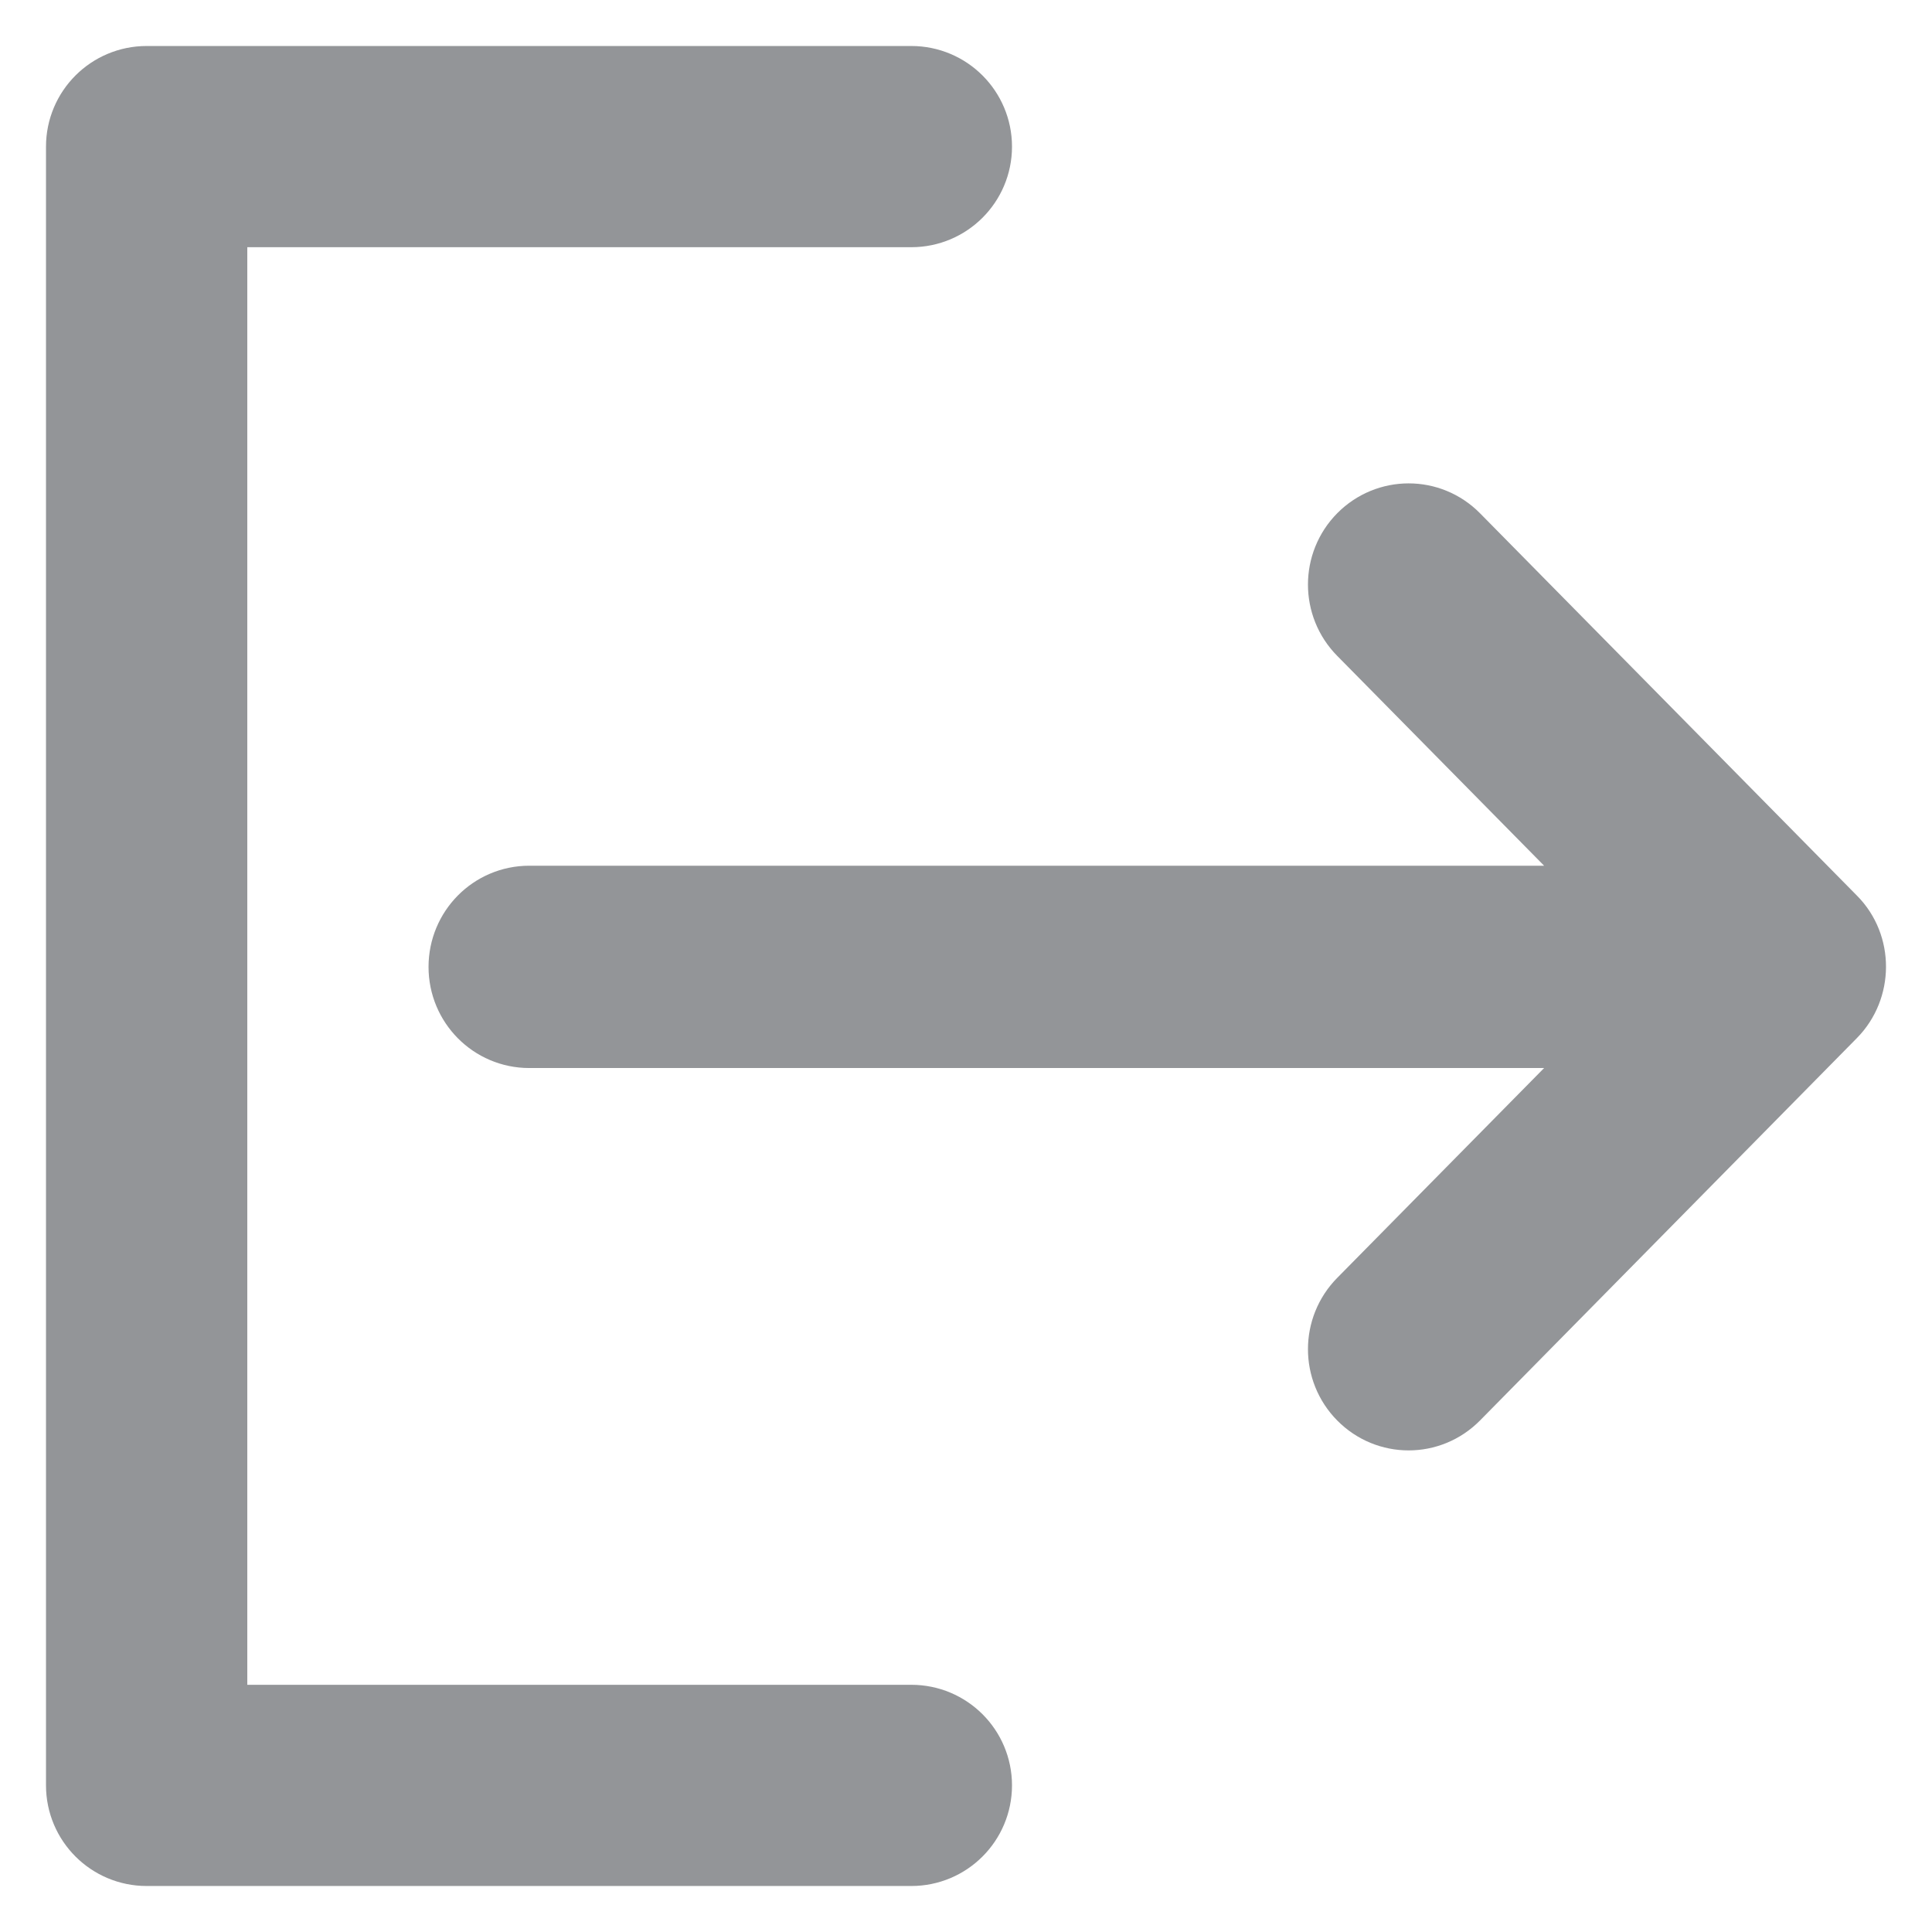 <?xml version="1.0" encoding="UTF-8"?>
<svg width="21px" height="21px" viewBox="0 0 21 21" version="1.1" xmlns="http://www.w3.org/2000/svg" xmlns:xlink="http://www.w3.org/1999/xlink">
    <!-- Generator: Sketch 52 (66869) - http://www.bohemiancoding.com/sketch -->
    <title>logout-gray</title>
    <desc>Created with Sketch.</desc>
    <g id="main-screens" stroke="none" stroke-width="1" fill="none" fill-rule="evenodd">
        <g id="Exchange" transform="translate(-1805, -32)" fill="#939598" stroke="#939598">
            <path d="M1814.906,50.813 C1815.234,50.813 1815.5,51.078 1815.5,51.406 C1815.5,51.734 1815.234,52 1814.906,52 L1806.594,52 C1806.266,52 1806,51.734 1806,51.406 L1806,33.594 C1806,33.266 1806.266,33 1806.594,33 L1814.906,33 C1815.234,33 1815.5,33.266 1815.5,33.594 C1815.5,33.921 1815.234,34.187 1814.906,34.187 L1807.188,34.187 L1807.188,50.813 L1814.906,50.813 Z M1824.828,42.086 C1825.059,42.316 1825.056,42.702 1824.827,42.933 L1820.731,47.089 C1820.499,47.324 1820.123,47.324 1819.891,47.089 C1819.659,46.855 1819.659,46.476 1819.891,46.241 L1822.979,43.109 L1810.752,43.109 C1810.424,43.109 1810.158,42.841 1810.158,42.51 C1810.158,42.178 1810.424,41.91 1810.752,41.91 L1822.979,41.91 L1819.891,38.778 C1819.659,38.544 1819.659,38.164 1819.891,37.93 C1820.123,37.696 1820.499,37.695 1820.731,37.93 L1824.828,42.086 Z" id="logout-gray"></path>
        </g>
    </g>
</svg>
